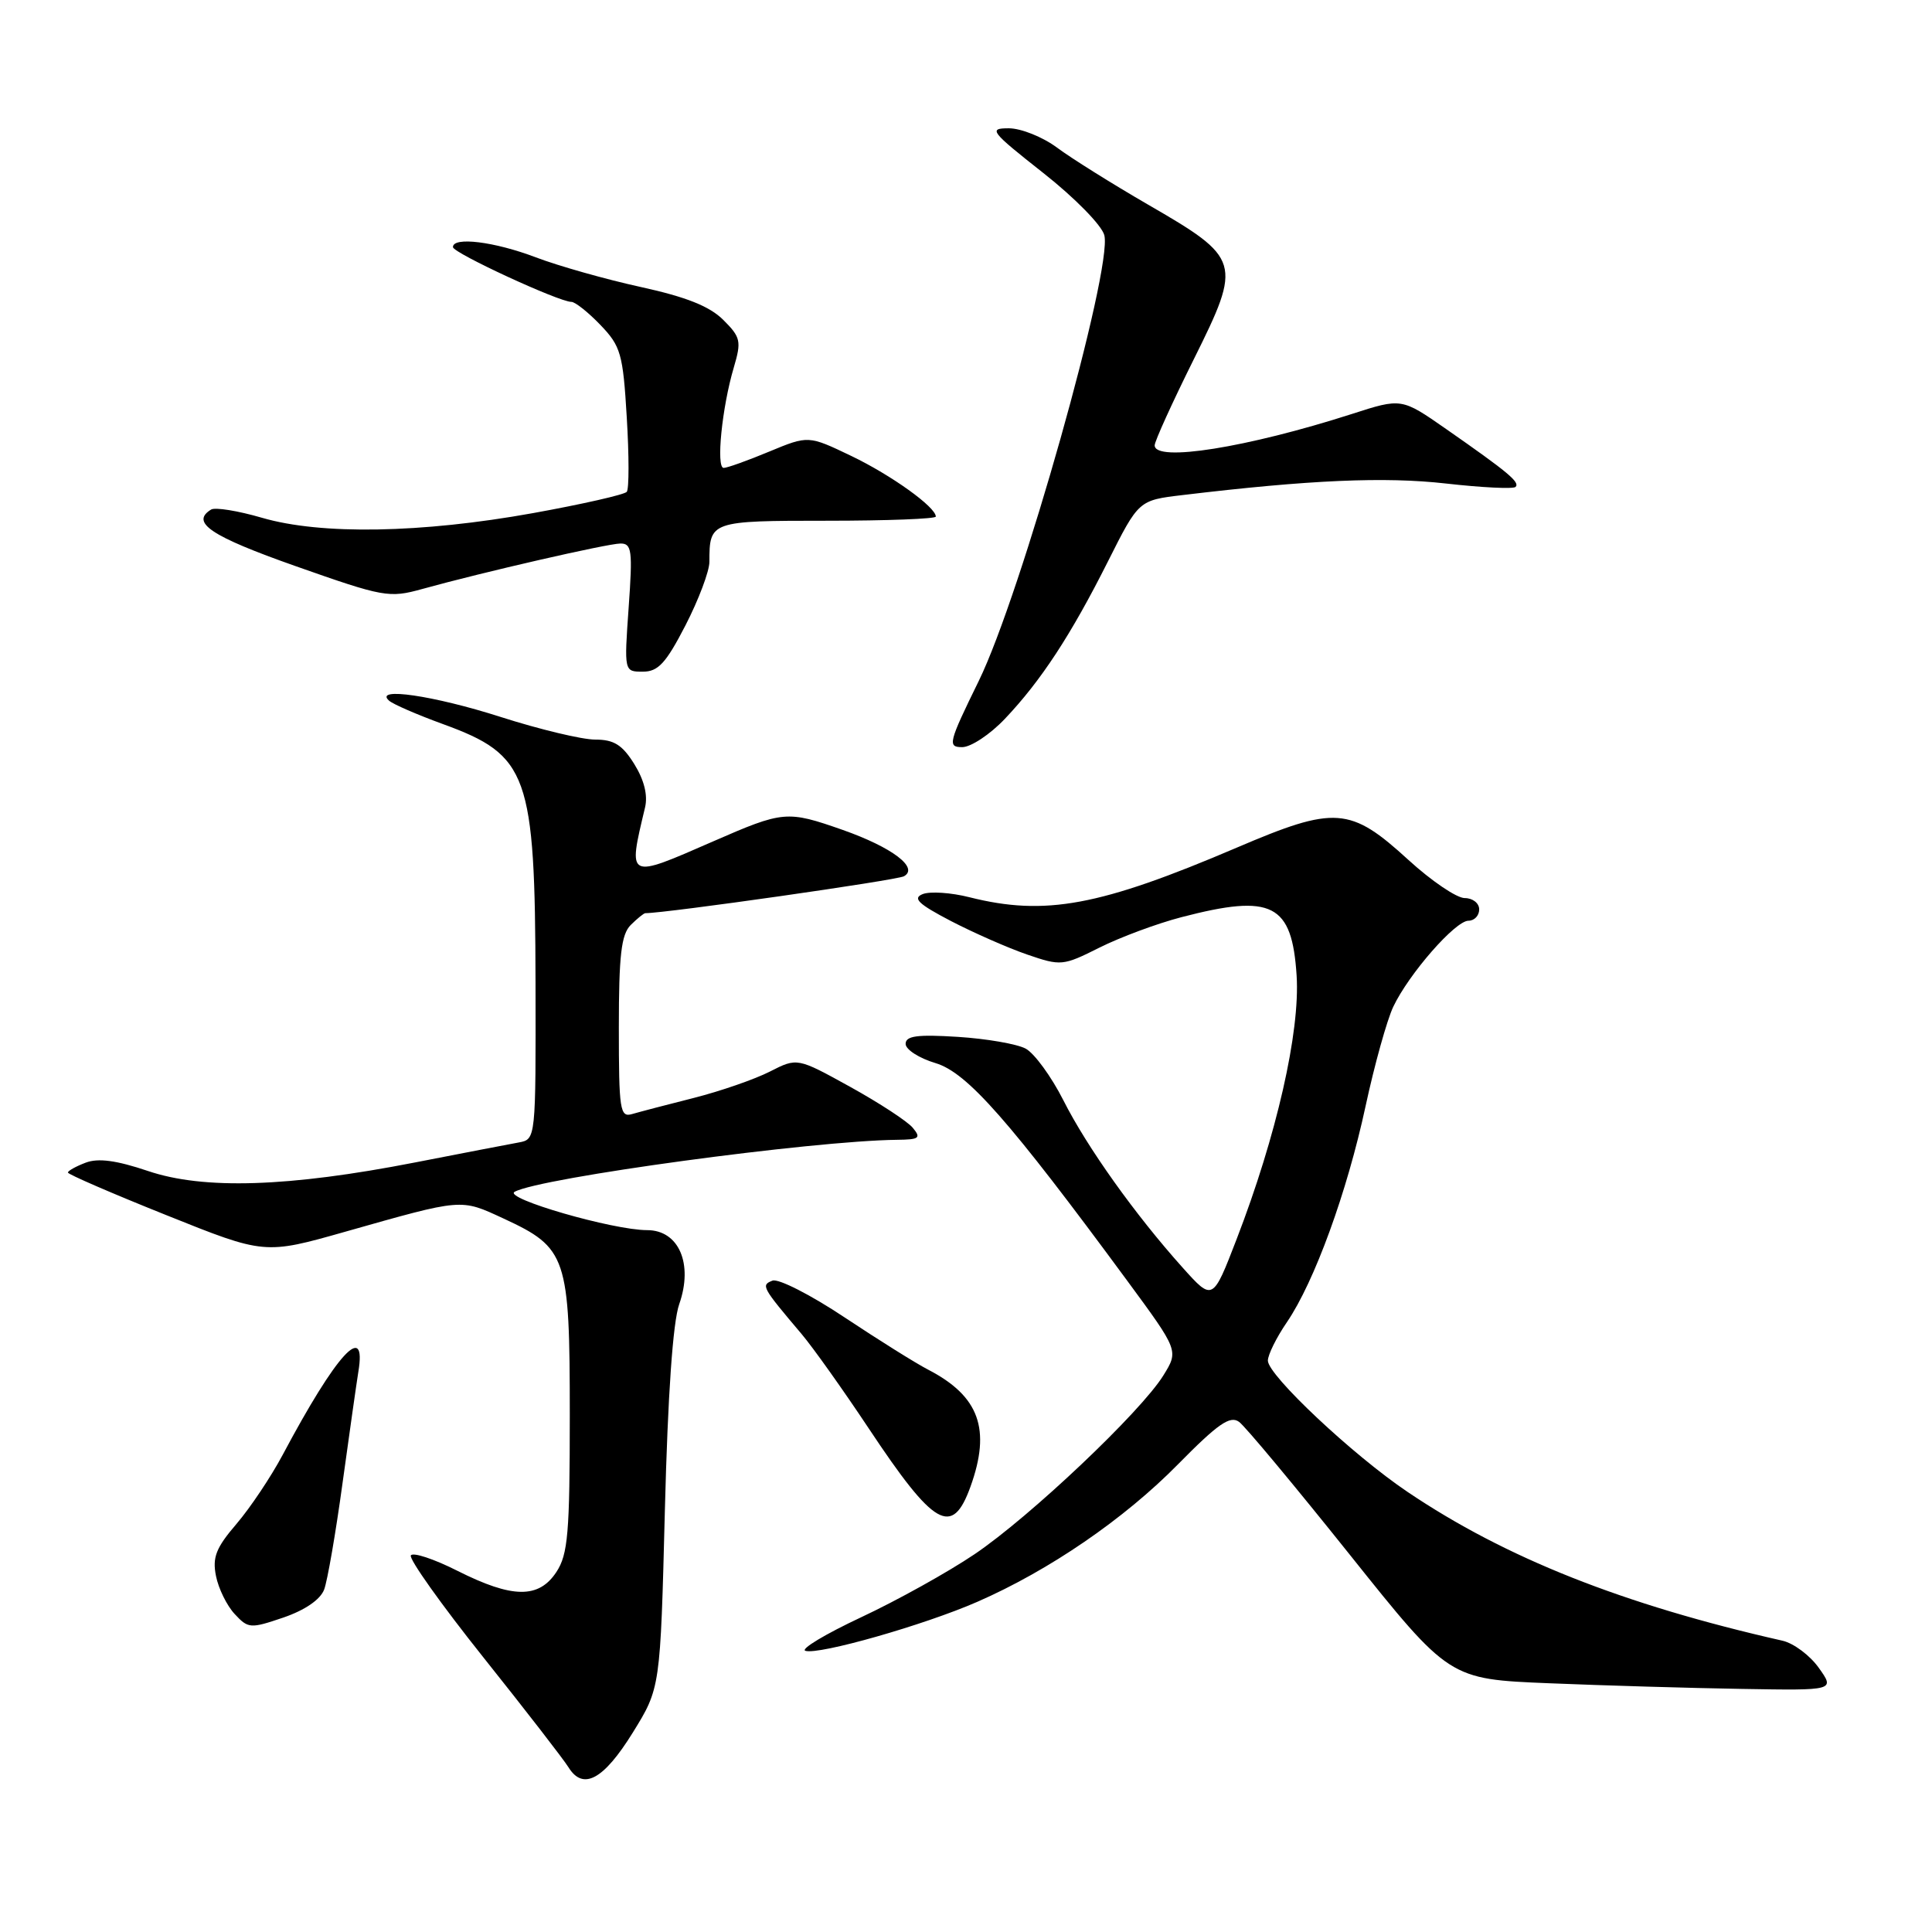 <?xml version="1.0" encoding="UTF-8" standalone="no"?>
<!DOCTYPE svg PUBLIC "-//W3C//DTD SVG 1.1//EN" "http://www.w3.org/Graphics/SVG/1.1/DTD/svg11.dtd" >
<svg xmlns="http://www.w3.org/2000/svg" xmlns:xlink="http://www.w3.org/1999/xlink" version="1.1" viewBox="0 0 256 256">
 <g >
 <path fill="currentColor"
d=" M 83.84 229.59 C 87.50 223.68 87.50 223.68 88.10 200.09 C 88.49 184.79 89.16 175.20 90.00 172.81 C 91.88 167.46 89.95 163.00 85.75 163.00 C 81.22 163.00 66.64 158.78 68.19 157.92 C 71.55 156.05 107.63 151.15 118.87 151.03 C 121.81 151.00 122.08 150.80 120.95 149.44 C 120.24 148.58 116.50 146.14 112.65 144.01 C 105.64 140.14 105.64 140.14 102.01 141.99 C 100.01 143.01 95.48 144.58 91.94 145.48 C 88.40 146.37 84.71 147.34 83.75 147.62 C 82.15 148.09 82.00 147.09 82.00 136.14 C 82.00 126.57 82.32 123.83 83.57 122.57 C 84.44 121.71 85.31 121.00 85.51 121.00 C 88.28 121.00 118.83 116.64 119.78 116.11 C 121.79 114.98 118.22 112.28 111.67 109.97 C 104.28 107.38 103.81 107.42 94.49 111.49 C 83.04 116.49 83.19 116.57 85.47 107.00 C 85.86 105.38 85.36 103.36 84.05 101.25 C 82.46 98.69 81.35 98.00 78.87 98.00 C 77.13 98.00 71.49 96.65 66.34 95.00 C 57.47 92.16 49.47 90.99 51.55 92.84 C 52.07 93.31 55.28 94.70 58.68 95.94 C 70.01 100.07 70.90 102.54 70.96 130.23 C 71.00 150.96 71.00 150.96 68.75 151.38 C 67.51 151.60 61.33 152.80 55.00 154.03 C 38.24 157.30 26.97 157.66 19.60 155.16 C 15.42 153.75 13.00 153.43 11.35 154.06 C 10.06 154.55 9.00 155.14 9.00 155.37 C 9.00 155.60 14.86 158.14 22.03 161.01 C 35.06 166.24 35.06 166.24 45.78 163.20 C 61.38 158.78 60.99 158.81 66.70 161.45 C 75.12 165.35 75.50 166.47 75.50 187.50 C 75.50 203.13 75.26 205.96 73.73 208.29 C 71.39 211.85 67.90 211.81 60.61 208.14 C 57.50 206.57 54.72 205.65 54.44 206.10 C 54.16 206.55 58.48 212.63 64.05 219.61 C 69.61 226.58 74.69 233.14 75.33 234.18 C 77.26 237.29 79.97 235.83 83.84 229.59 Z  M 241.00 221.00 C 239.83 219.35 237.66 217.73 236.18 217.40 C 215.07 212.62 199.48 206.44 186.50 197.68 C 179.23 192.78 168.00 182.22 168.00 180.29 C 168.00 179.52 169.13 177.23 170.52 175.20 C 174.17 169.84 178.49 157.98 180.95 146.55 C 182.13 141.08 183.78 135.17 184.61 133.41 C 186.68 129.04 192.84 122.00 194.58 122.00 C 195.36 122.00 196.00 121.33 196.00 120.50 C 196.00 119.67 195.14 119.00 194.08 119.00 C 193.02 119.00 189.67 116.73 186.63 113.95 C 178.90 106.88 176.92 106.74 163.87 112.32 C 145.73 120.07 138.49 121.41 128.46 118.89 C 126.03 118.27 123.24 118.09 122.27 118.47 C 120.88 119.02 121.67 119.78 126.00 122.04 C 129.03 123.61 133.57 125.61 136.10 126.48 C 140.58 128.02 140.85 127.99 145.69 125.56 C 148.43 124.19 153.31 122.37 156.55 121.53 C 168.57 118.40 171.20 119.73 171.81 129.29 C 172.28 136.74 169.15 150.49 163.85 164.22 C 160.69 172.41 160.69 172.41 156.70 167.96 C 150.41 160.95 144.04 152.01 140.90 145.79 C 139.31 142.65 137.06 139.57 135.91 138.95 C 134.76 138.33 130.70 137.63 126.91 137.39 C 121.53 137.05 120.00 137.26 120.00 138.32 C 120.00 139.07 121.79 140.22 123.97 140.87 C 128.16 142.13 133.72 148.45 149.39 169.74 C 156.18 178.97 156.18 178.97 154.16 182.24 C 151.18 187.07 136.44 201.02 129.12 205.95 C 125.61 208.32 118.86 212.07 114.12 214.29 C 109.38 216.51 106.05 218.51 106.71 218.74 C 108.46 219.32 122.46 215.33 129.50 212.25 C 139.04 208.08 148.97 201.27 156.10 194.02 C 161.40 188.64 163.00 187.53 164.19 188.41 C 165.01 189.01 171.60 196.93 178.85 206.00 C 192.03 222.50 192.03 222.50 205.26 223.04 C 212.54 223.34 224.04 223.68 230.82 223.79 C 243.14 224.00 243.14 224.00 241.00 221.00 Z  M 42.95 210.63 C 43.39 209.46 44.49 203.10 45.39 196.50 C 46.30 189.90 47.24 183.28 47.48 181.79 C 48.62 174.95 44.58 179.38 37.46 192.77 C 35.92 195.66 33.17 199.78 31.34 201.92 C 28.62 205.09 28.12 206.36 28.62 208.83 C 28.95 210.50 30.07 212.77 31.10 213.87 C 32.89 215.80 33.18 215.82 37.56 214.33 C 40.41 213.35 42.44 211.96 42.95 210.63 Z  M 128.59 197.00 C 131.34 189.37 129.76 185.00 122.99 181.49 C 121.36 180.65 116.38 177.53 111.91 174.56 C 107.44 171.58 103.14 169.39 102.36 169.69 C 100.81 170.29 100.94 170.53 106.22 176.77 C 107.74 178.57 111.74 184.20 115.11 189.27 C 123.80 202.35 126.17 203.70 128.59 197.00 Z  M 133.15 95.25 C 137.94 90.21 141.92 84.12 146.81 74.39 C 150.88 66.29 150.88 66.29 156.69 65.60 C 173.56 63.58 183.49 63.15 191.61 64.07 C 196.38 64.61 200.52 64.81 200.82 64.52 C 201.43 63.90 199.84 62.58 191.61 56.84 C 185.71 52.73 185.71 52.73 179.11 54.86 C 165.25 59.31 153.00 61.27 153.00 59.01 C 153.00 58.47 155.34 53.32 158.20 47.57 C 164.59 34.72 164.44 34.24 152.10 27.10 C 147.37 24.36 141.95 20.97 140.06 19.56 C 138.16 18.15 135.29 17.00 133.67 17.00 C 130.93 17.00 131.24 17.40 138.24 22.92 C 142.43 26.22 146.00 29.87 146.33 31.17 C 147.45 35.64 135.28 78.83 129.68 90.25 C 125.67 98.44 125.53 99.00 127.50 99.00 C 128.65 99.00 131.20 97.31 133.15 95.25 Z  M 90.83 82.86 C 92.57 79.48 94.00 75.69 94.00 74.44 C 94.00 69.05 94.14 69.00 109.61 69.00 C 117.52 69.00 124.00 68.75 124.00 68.45 C 124.00 67.19 118.10 62.96 112.81 60.42 C 107.11 57.69 107.11 57.69 101.92 59.84 C 99.07 61.03 96.35 62.00 95.89 62.00 C 94.86 62.00 95.67 53.95 97.23 48.70 C 98.26 45.21 98.15 44.69 95.84 42.39 C 94.04 40.59 90.94 39.35 84.91 38.03 C 80.29 37.02 74.03 35.25 71.00 34.10 C 65.51 32.01 59.98 31.33 60.02 32.75 C 60.04 33.52 74.06 40.00 75.71 40.00 C 76.21 40.00 77.95 41.38 79.56 43.06 C 82.26 45.87 82.55 46.88 83.05 55.31 C 83.36 60.37 83.36 64.80 83.05 65.17 C 82.75 65.54 77.16 66.81 70.63 67.99 C 55.82 70.66 42.53 70.89 34.72 68.61 C 31.53 67.68 28.50 67.19 27.97 67.52 C 25.20 69.23 27.92 71.05 39.18 75.02 C 50.84 79.13 51.56 79.26 55.93 78.05 C 64.00 75.81 80.45 72.04 82.20 72.02 C 83.72 72.00 83.84 72.92 83.30 80.50 C 82.70 89.00 82.70 89.00 85.18 89.00 C 87.21 89.00 88.24 87.88 90.83 82.86 Z "/>
</g>
</svg>
